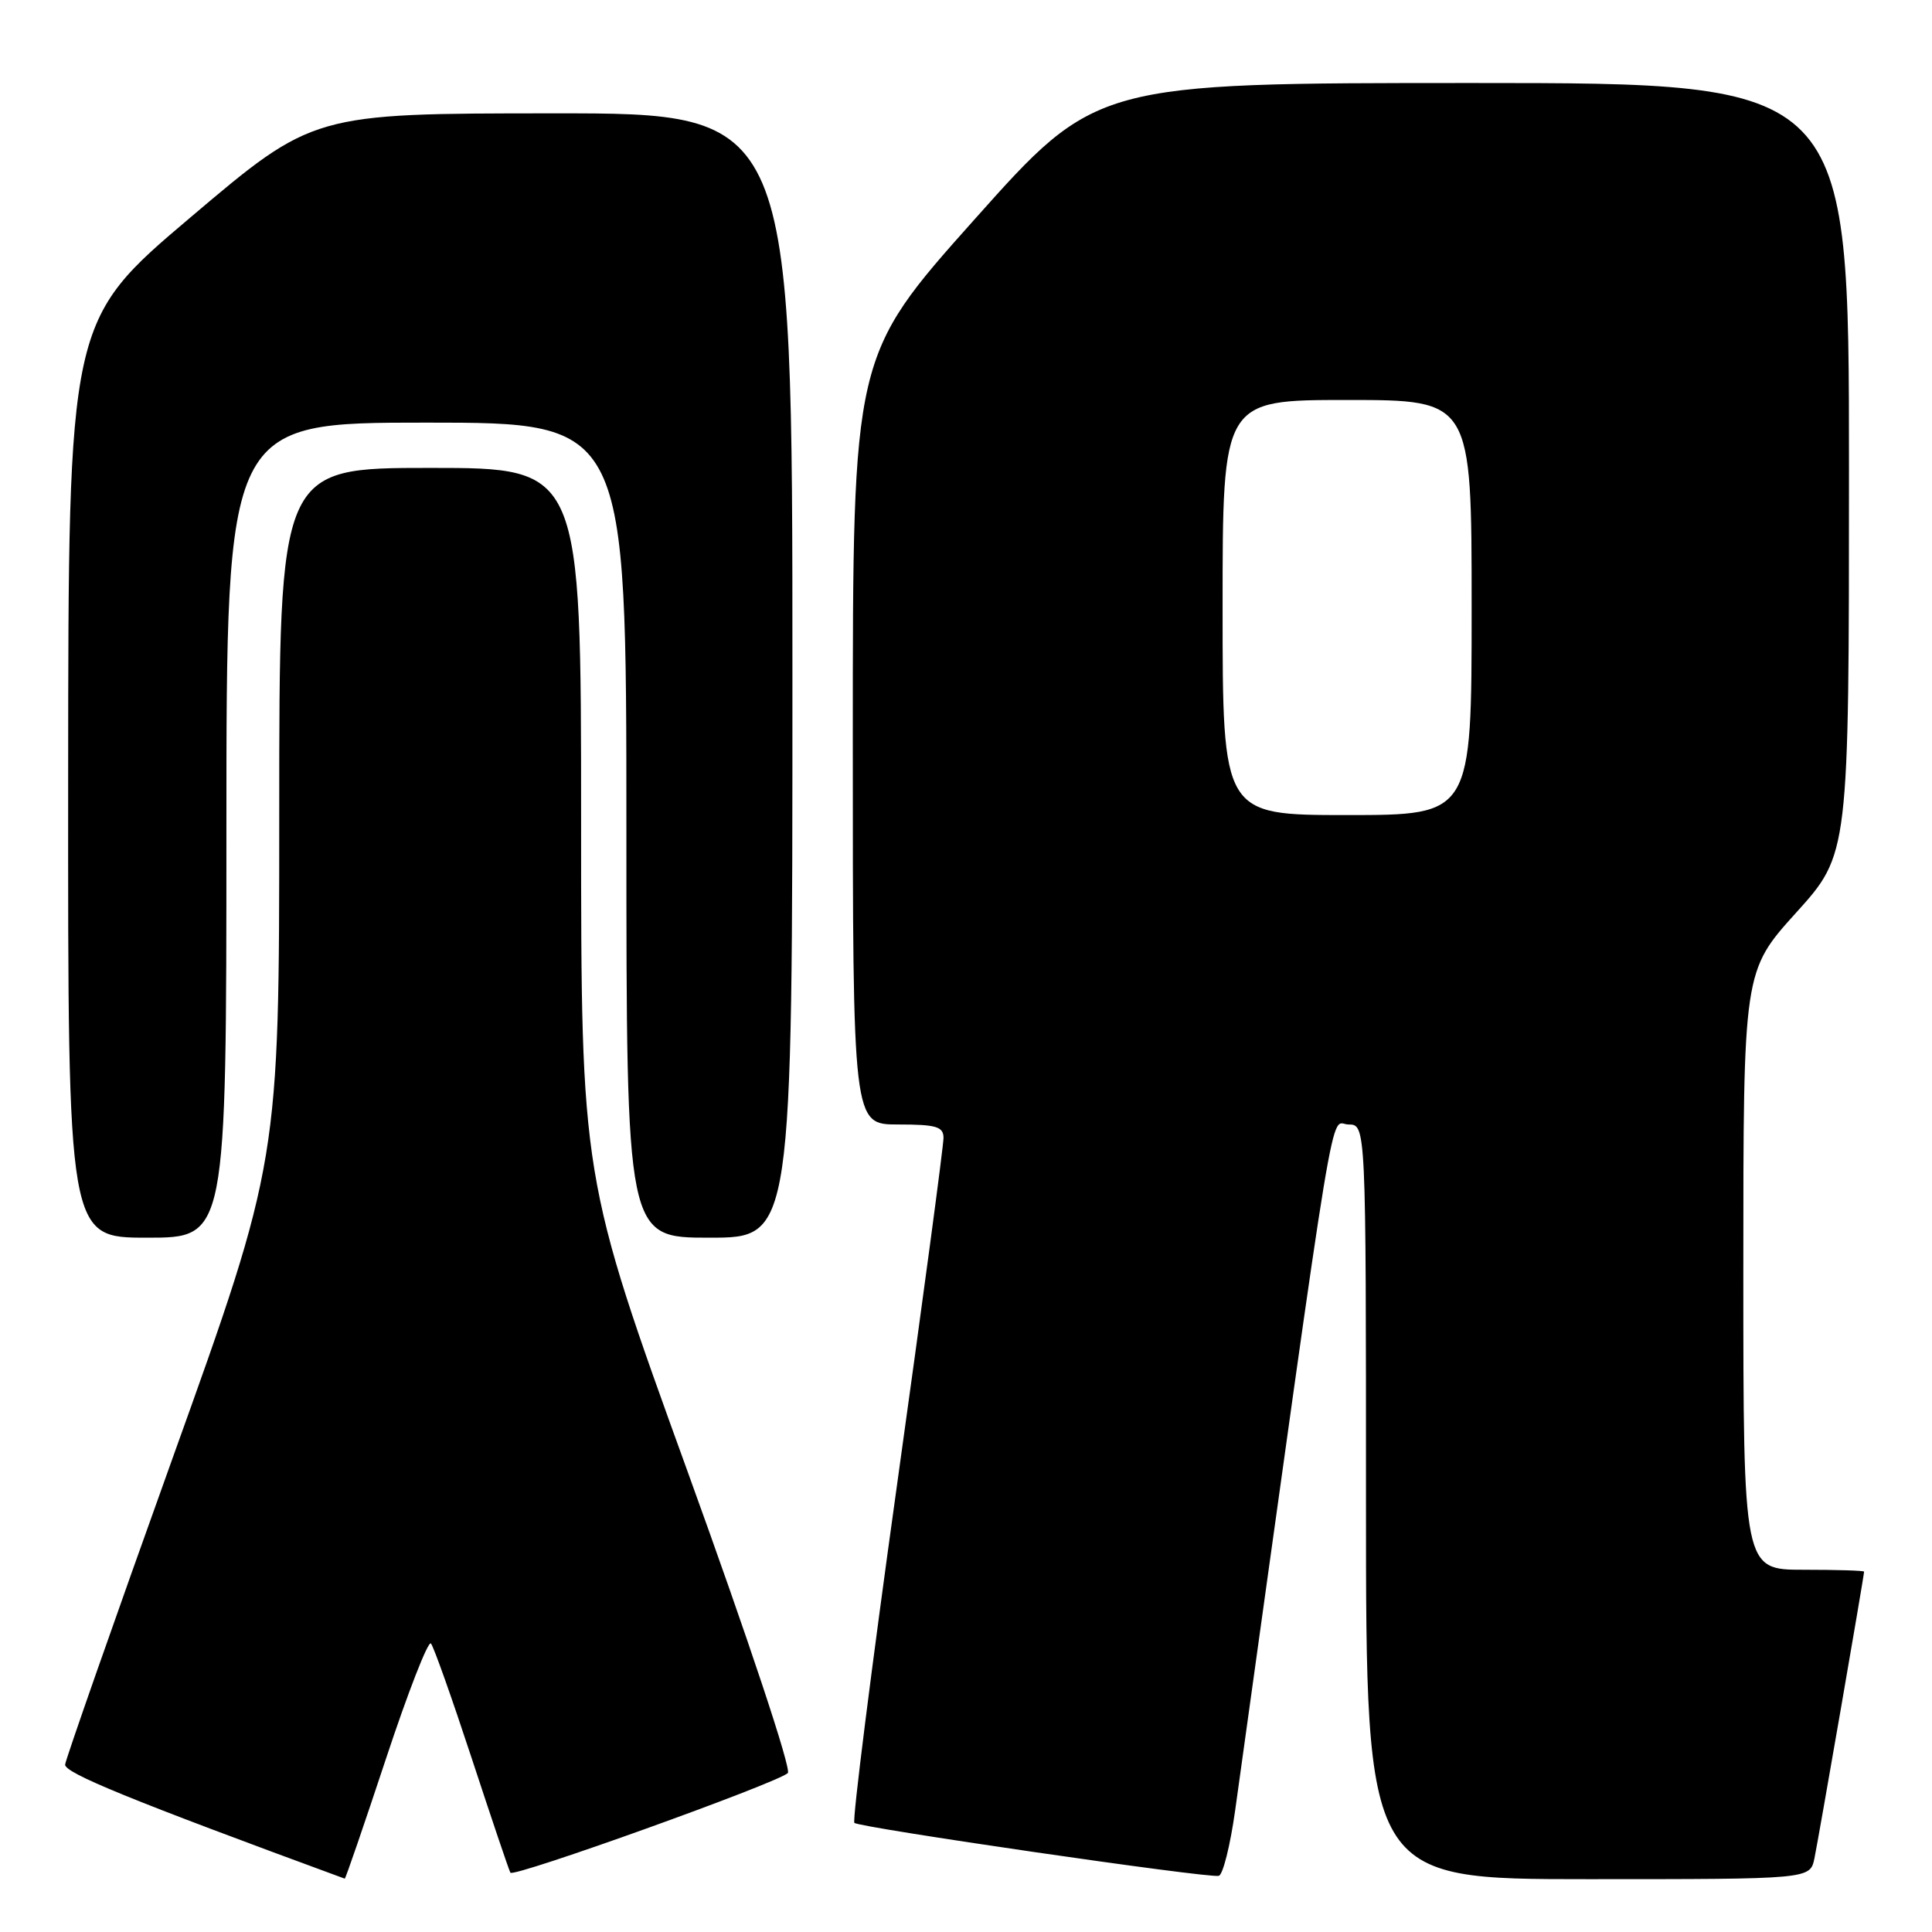 <?xml version="1.0" encoding="UTF-8" standalone="no"?>
<!DOCTYPE svg PUBLIC "-//W3C//DTD SVG 1.1//EN" "http://www.w3.org/Graphics/SVG/1.1/DTD/svg11.dtd" >
<svg xmlns="http://www.w3.org/2000/svg" xmlns:xlink="http://www.w3.org/1999/xlink" version="1.1" viewBox="0 0 256 256">
 <g >
 <path fill="currentColor"
d=" M 51.15 233.02 C 54.06 224.23 56.73 217.37 57.10 217.77 C 57.46 218.17 59.89 225.03 62.51 233.00 C 65.13 240.97 67.43 247.79 67.63 248.14 C 68.01 248.83 102.91 236.30 104.39 234.94 C 104.90 234.47 99.19 217.29 91.14 195.07 C 77.00 156.02 77.00 156.02 77.00 109.01 C 77.00 62.00 77.00 62.00 57.00 62.00 C 37.00 62.00 37.00 62.00 37.00 107.93 C 37.00 153.85 37.00 153.85 22.88 193.18 C 15.12 214.80 8.71 233.09 8.63 233.81 C 8.52 234.92 17.29 238.50 45.68 248.93 C 45.78 248.97 48.24 241.81 51.15 233.02 Z  M 163.66 239.92 C 177.42 141.12 176.12 149.00 178.67 149.00 C 181.00 149.00 181.00 149.00 181.00 199.00 C 181.00 249.00 181.00 249.00 210.42 249.00 C 239.84 249.00 239.84 249.00 240.42 246.25 C 240.95 243.70 247.00 208.81 247.00 208.25 C 247.00 208.11 243.40 208.00 239.00 208.00 C 231.00 208.00 231.00 208.00 231.00 168.34 C 231.00 128.68 231.00 128.68 238.00 120.93 C 245.00 113.18 245.00 113.18 245.00 62.09 C 245.00 11.00 245.00 11.00 195.13 11.00 C 145.25 11.00 145.25 11.00 129.13 29.07 C 113.00 47.15 113.00 47.15 113.00 98.07 C 113.00 149.00 113.00 149.00 119.00 149.00 C 124.04 149.00 125.00 149.28 125.02 150.75 C 125.04 151.71 122.26 172.41 118.86 196.76 C 115.46 221.10 112.92 241.25 113.21 241.54 C 113.83 242.16 160.05 248.89 161.49 248.56 C 162.04 248.44 163.01 244.55 163.66 239.92 Z  M 30.00 110.00 C 30.00 56.00 30.00 56.00 56.50 56.00 C 83.00 56.00 83.00 56.00 83.00 110.00 C 83.00 164.00 83.00 164.00 94.00 164.00 C 105.00 164.00 105.00 164.00 105.00 89.50 C 105.00 15.00 105.00 15.00 73.25 15.02 C 41.50 15.03 41.50 15.03 25.28 28.77 C 9.06 42.50 9.06 42.50 9.03 103.25 C 9.00 164.00 9.00 164.00 19.50 164.00 C 30.00 164.00 30.00 164.00 30.00 110.00 Z  M 162.00 80.50 C 162.00 53.00 162.00 53.00 178.50 53.00 C 195.00 53.00 195.00 53.00 195.00 80.50 C 195.00 108.00 195.00 108.00 178.50 108.00 C 162.00 108.00 162.00 108.00 162.00 80.50 Z "/>
</g>
</svg>